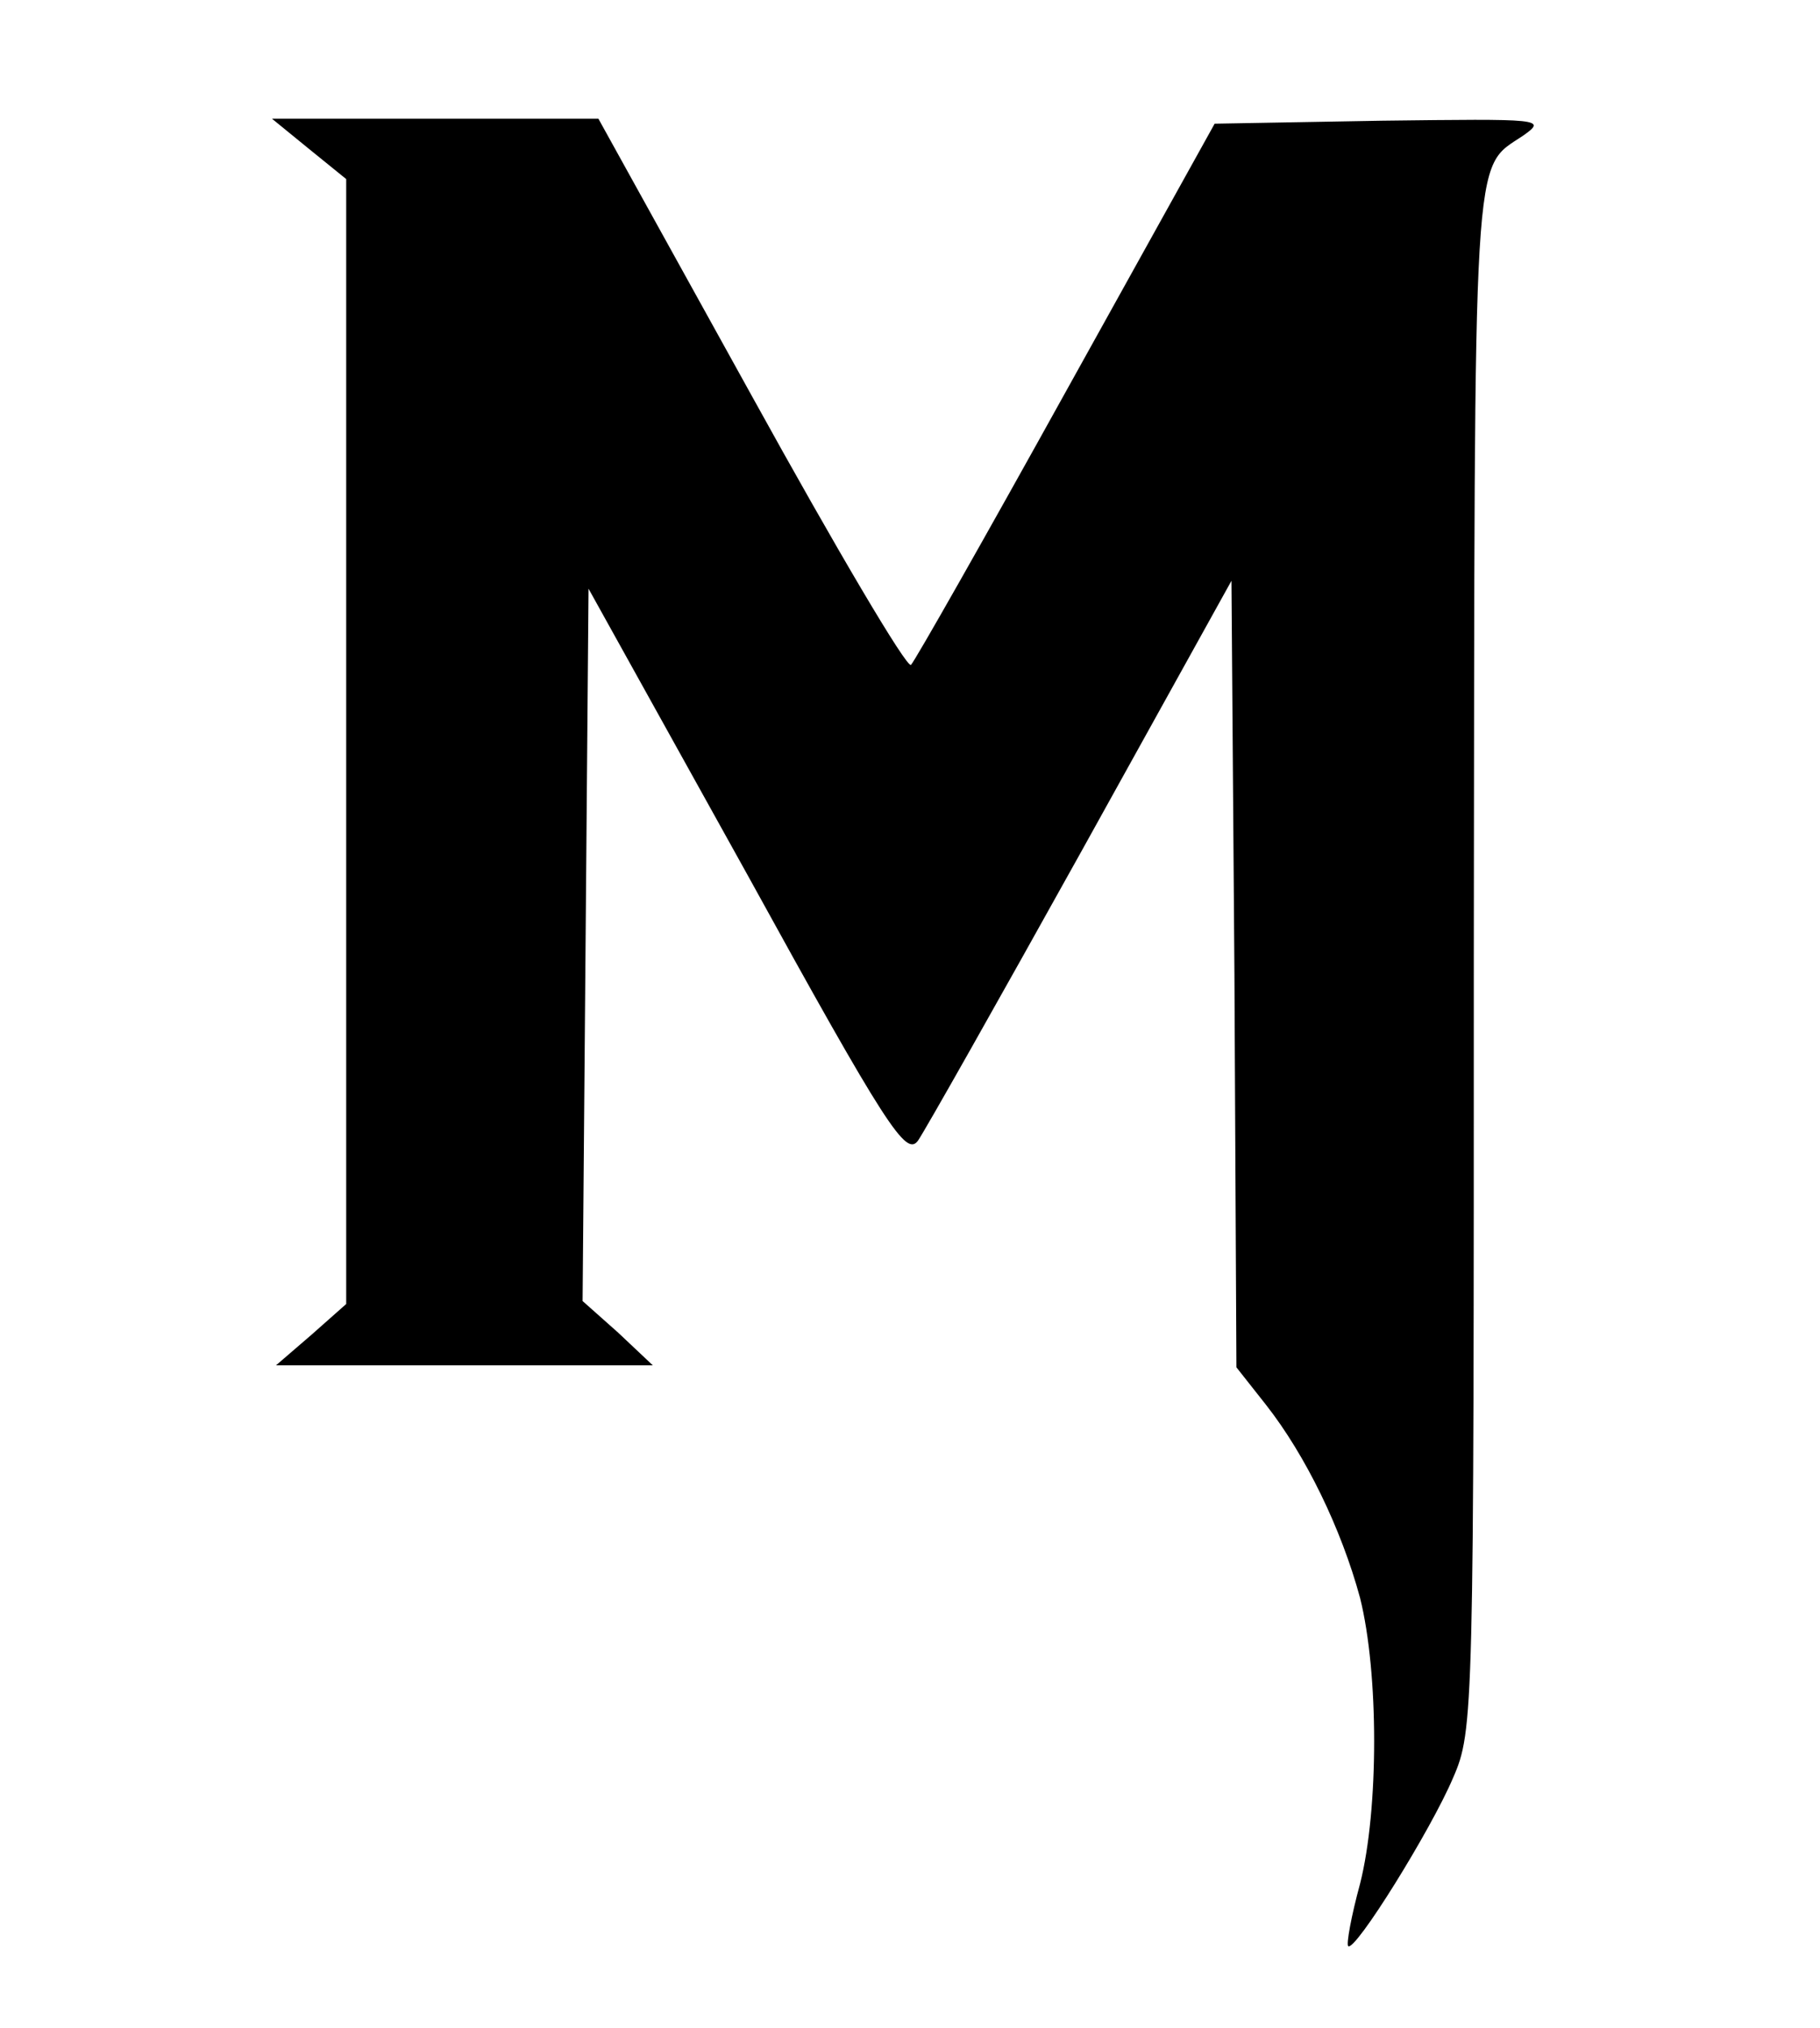 <?xml version="1.0" standalone="no"?>
<!DOCTYPE svg PUBLIC "-//W3C//DTD SVG 20010904//EN"
 "http://www.w3.org/TR/2001/REC-SVG-20010904/DTD/svg10.dtd">
<svg version="1.0" xmlns="http://www.w3.org/2000/svg"
 width="184pt" height="205pt" viewBox="0 0 184 205"
 preserveAspectRatio="xMidYMid meet">
<g transform="translate(0,205) scale(0.1,-0.1)"
fill="#000000" stroke="none">
<path d="M313 1899 l37 -30 0 -569 0 -568 -35 -31 -36 -31 191 0 190 0 -35 33
-36 32 3 360 3 360 160 -288 c142 -258 161 -286 173 -270 7 10 81 141 165 292
l152 274 3 -398 2 -397 30 -38 c40 -51 76 -125 95 -195 19 -76 19 -214 0 -289
-9 -33 -14 -61 -12 -63 7 -6 84 118 106 170 21 48 21 64 21 830 1 833 -2 795
50 830 24 17 19 17 -143 15 l-169 -3 -150 -270 c-82 -148 -153 -273 -157 -277
-4 -4 -76 118 -161 272 l-155 280 -165 0 -165 0 38 -31z"/>
</g>
</svg>
